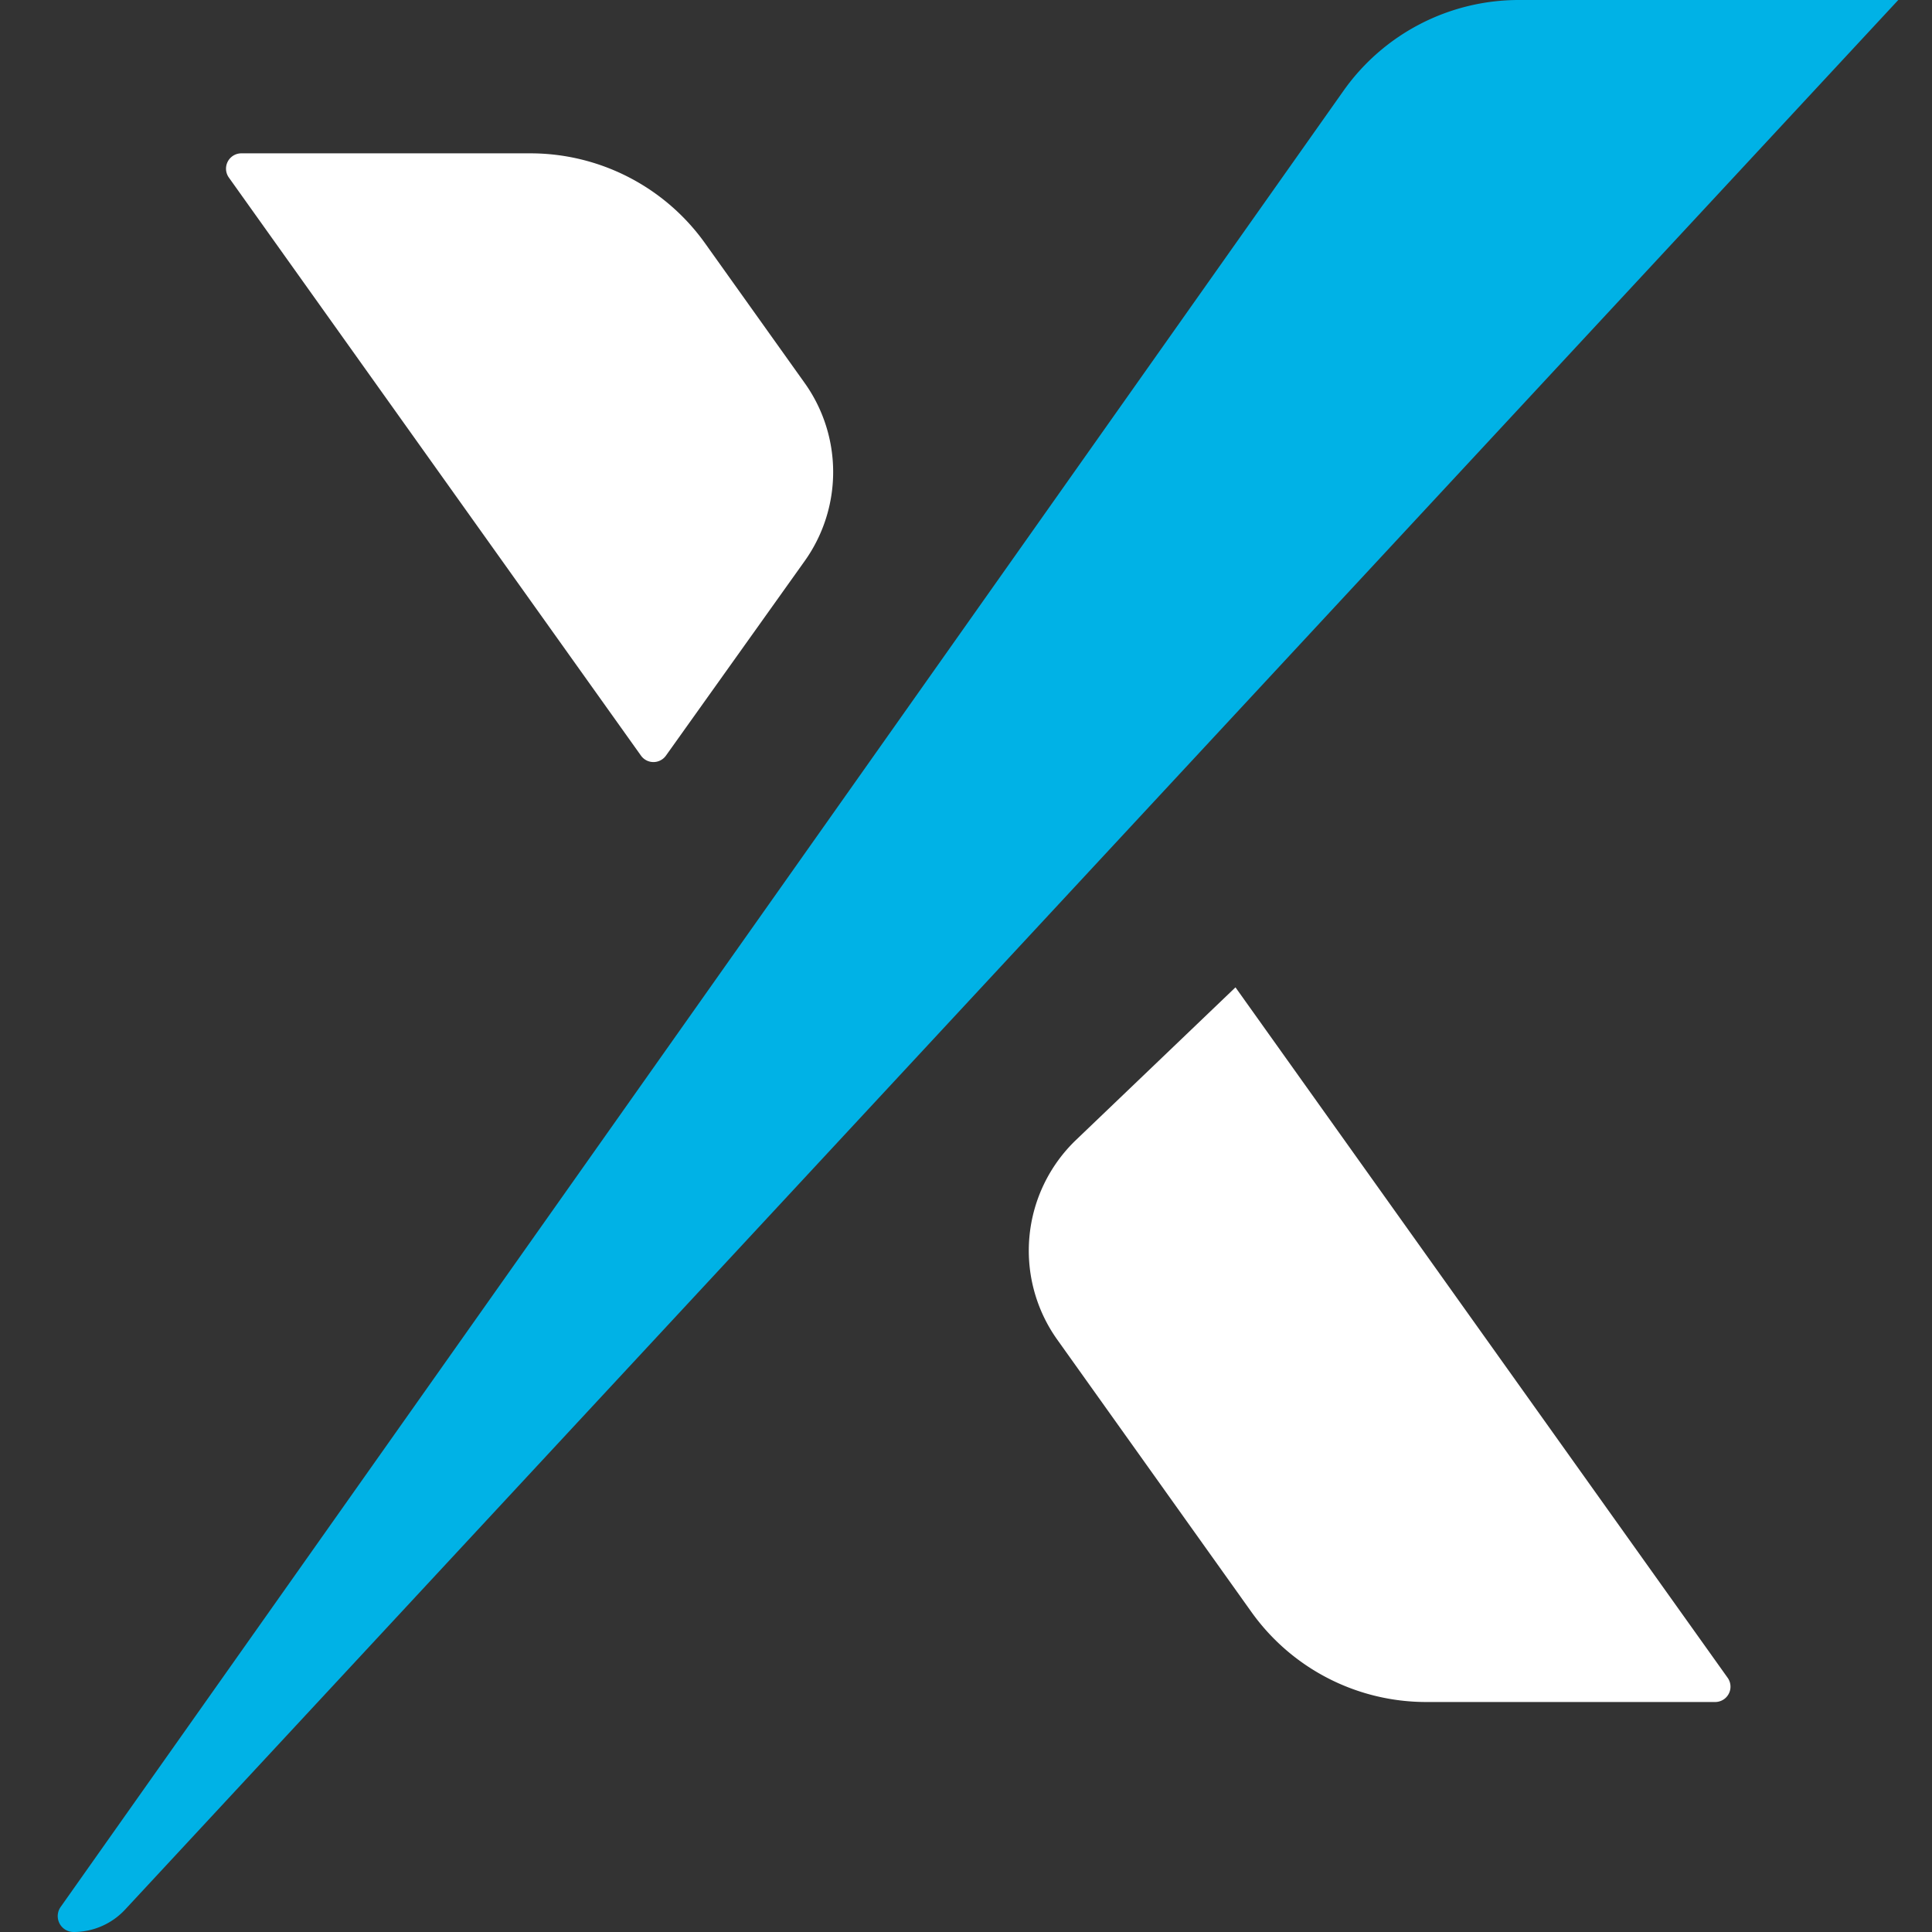 <svg viewBox="0 0 90 90" xmlns="http://www.w3.org/2000/svg"><rect x="0" y="0" width="90" height="90" fill="#333333" stroke="none"/><g><path d="M57.553 45.994L80.48 78.157a.714.714 0 01-.582 1.129h-13.46a10 10 0 01-8.143-4.195l-9.043-12.684a7.143 7.143 0 01.877-9.307l7.424-7.105zM24.705 7.143a10 10 0 018.143 4.195l4.637 6.504a7.143 7.143 0 010 8.293L31.022 35.2a.714.714 0 01-1.163 0L10.662 8.272a.714.714 0 01.582-1.129h13.46z" fill="#fff"/><path d="M70.751 0h17.678L5.83 88.953A3.276 3.276 0 013.43 90a.74.74 0 01-.605-1.167L62.584 4.23A10 10 0 0170.752 0z" fill="#00B2E6"/></g></svg>